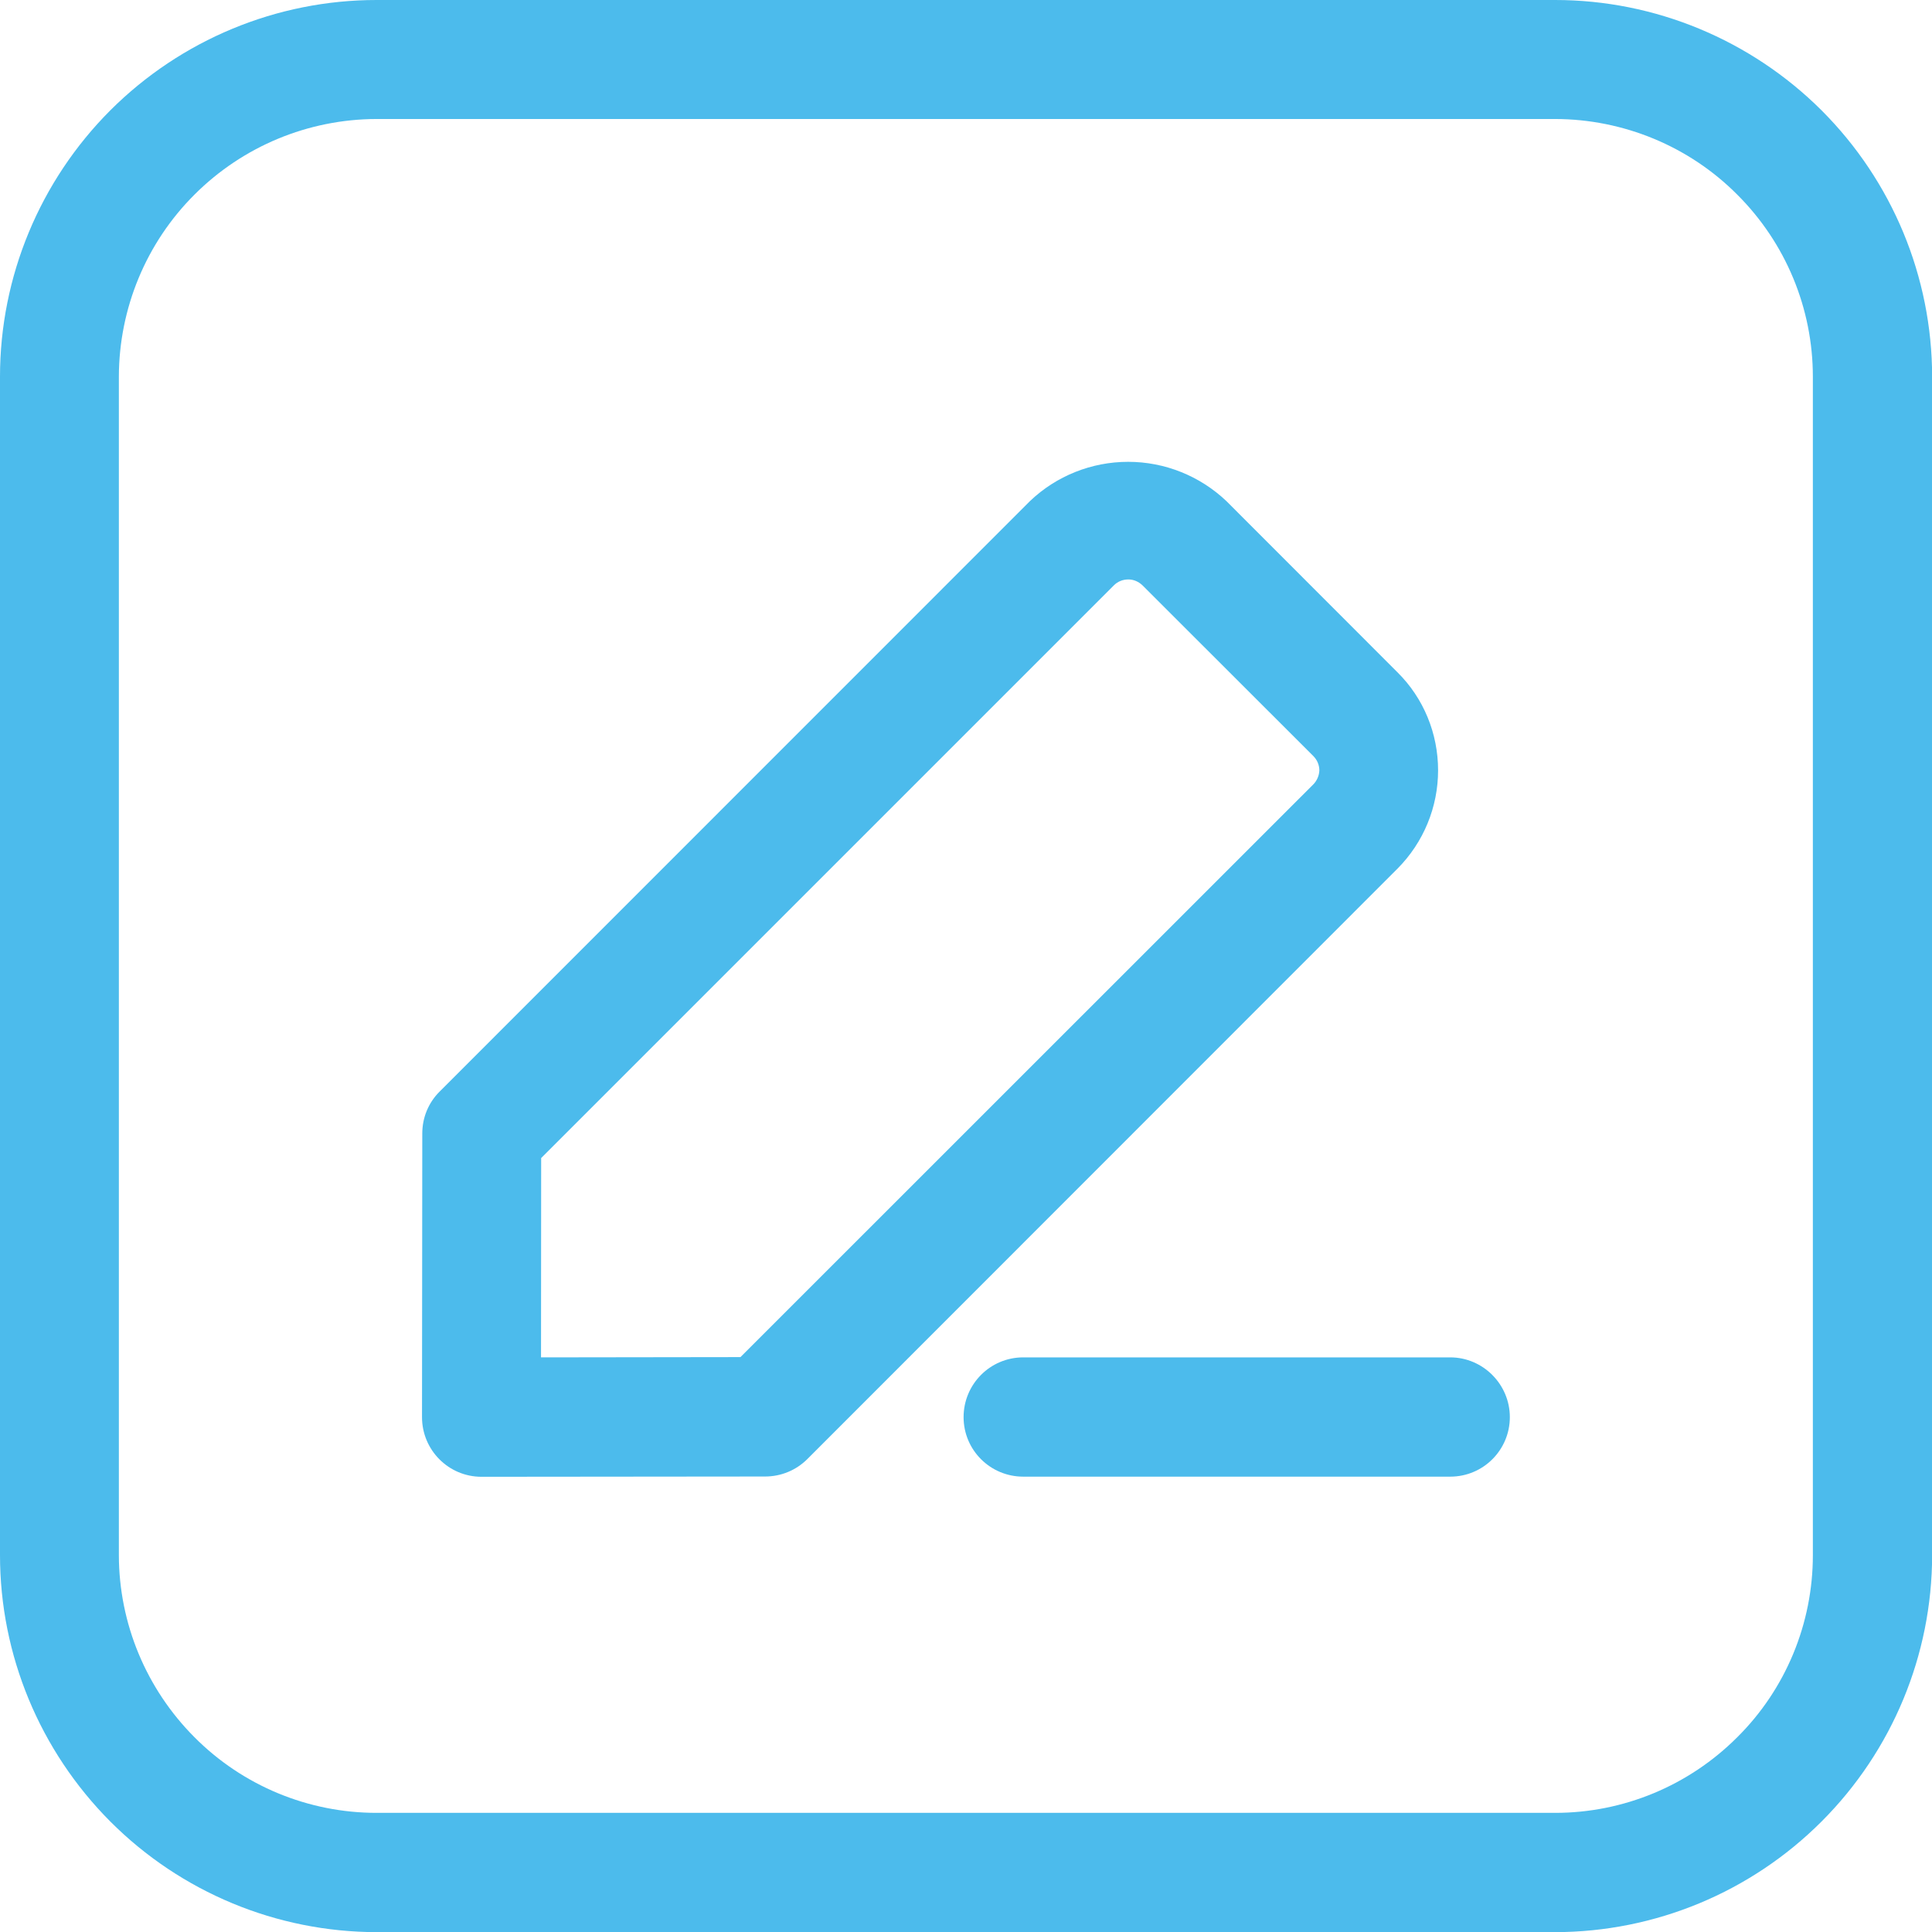 <?xml version="1.0" encoding="utf-8"?>
<!-- Generator: Adobe Illustrator 16.0.0, SVG Export Plug-In . SVG Version: 6.00 Build 0)  -->
<!DOCTYPE svg PUBLIC "-//W3C//DTD SVG 1.1//EN" "http://www.w3.org/Graphics/SVG/1.1/DTD/svg11.dtd">
<svg version="1.1" id="Layer_1" xmlns="http://www.w3.org/2000/svg" xmlns:xlink="http://www.w3.org/1999/xlink" x="0px" y="0px"
	 width="14.027px" height="14.027px" viewBox="2.215 2.215 14.027 14.027" enable-background="new 2.215 2.215 14.027 14.027"
	 xml:space="preserve">
<path fill="#4CBBEC" d="M12.656,7.808c0-0.268-0.105-0.524-0.295-0.712l-1.242-1.243l0,0c-0.193-0.183-0.448-0.285-0.713-0.285
	c-0.266,0-0.521,0.102-0.713,0.285l-4.285,4.286c-0.082,0.081-0.127,0.19-0.127,0.305l-0.002,2.061v-0.001
	c0,0.239,0.193,0.433,0.432,0.433l2.059-0.002l0,0c0.115,0,0.225-0.045,0.307-0.127l4.284-4.286
	C12.551,8.331,12.656,8.074,12.656,7.808L12.656,7.808z M11.751,7.909l-4.16,4.159L6.143,12.07l0.001-1.447l4.159-4.159
	c0.027-0.027,0.064-0.042,0.104-0.042s0.074,0.016,0.102,0.042l1.243,1.242c0.026,0.027,0.042,0.063,0.042,0.103
	C11.792,7.847,11.777,7.882,11.751,7.909L11.751,7.909z M13.177,12.504c0,0.237-0.192,0.432-0.433,0.432h-3.1
	c-0.239,0-0.433-0.193-0.433-0.432s0.193-0.434,0.433-0.434h3.1C12.982,12.07,13.177,12.266,13.177,12.504z M13.506,2.215H4.949
	c-0.725,0-1.42,0.289-1.933,0.801C2.504,3.529,2.215,4.224,2.215,4.95v8.556c0,0.725,0.289,1.42,0.801,1.934
	c0.513,0.514,1.208,0.802,1.933,0.803h8.557c0.725-0.001,1.42-0.289,1.934-0.803s0.802-1.209,0.803-1.934V4.95
	c-0.001-0.726-0.289-1.42-0.803-1.934C14.926,2.504,14.23,2.215,13.506,2.215L13.506,2.215z M15.377,13.507
	c0,0.495-0.197,0.972-0.549,1.321c-0.352,0.352-0.826,0.549-1.322,0.549H4.949c-0.496,0-0.972-0.197-1.322-0.549
	c-0.351-0.352-0.548-0.826-0.549-1.321V4.95c0.001-0.496,0.198-0.972,0.549-1.322C3.978,3.277,4.453,3.08,4.949,3.079h8.557
	c0.496,0.001,0.973,0.198,1.322,0.549c0.352,0.351,0.549,0.826,0.549,1.322V13.507z"/>
</svg>
